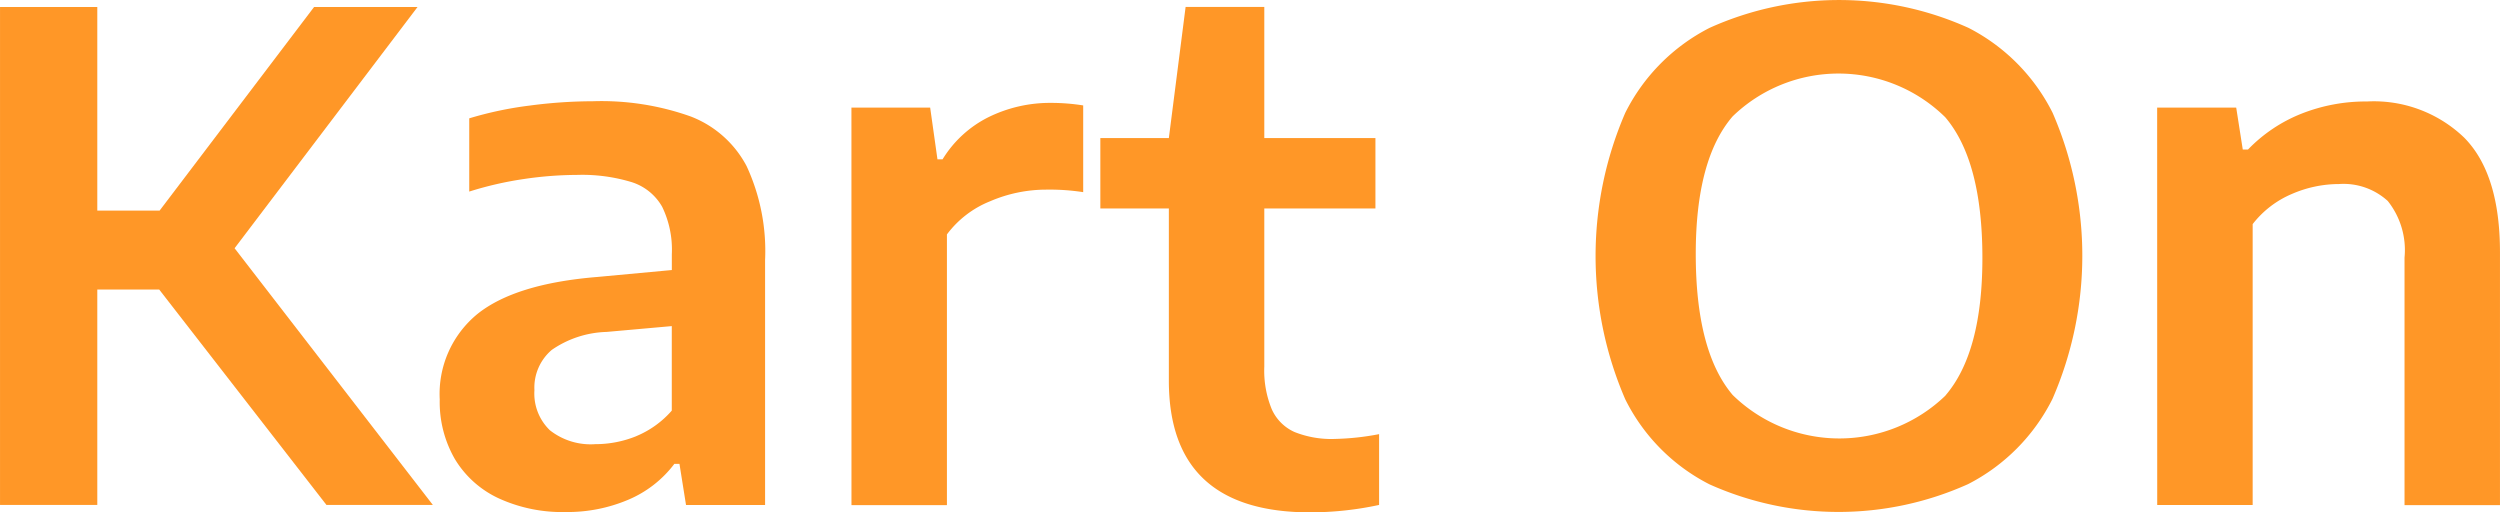 <svg id="logo" xmlns="http://www.w3.org/2000/svg" width="122" height="25" viewBox="0 0 122 25">
  <path id="Path_8" data-name="Path 8" d="M182.483,376l-8.161-10.511H171.3V376h-4.747V351.7H171.3v9.936h3.041l7.538-9.936h5.049L178,363.473,187.675,376Z" transform="translate(-166.552 -351.359)" fill="#ff9727"/>
  <path id="Path_9" data-name="Path 9" d="M200.816,359.132a5.179,5.179,0,0,1,2.729,2.426,9.844,9.844,0,0,1,.9,4.587v11.948h-3.858l-.32-2.009h-.249a5.487,5.487,0,0,1-2.249,1.751,7.588,7.588,0,0,1-3.049.6,7.452,7.452,0,0,1-3.289-.675,4.907,4.907,0,0,1-2.125-1.911,5.565,5.565,0,0,1-.738-2.908,5.04,5.04,0,0,1,1.849-4.178q1.849-1.474,5.85-1.8l3.627-.337v-.765a4.792,4.792,0,0,0-.471-2.321,2.619,2.619,0,0,0-1.476-1.2,8.292,8.292,0,0,0-2.694-.356,17.884,17.884,0,0,0-2.578.2,17.022,17.022,0,0,0-2.667.613v-3.574a17.678,17.678,0,0,1,2.943-.622,23.747,23.747,0,0,1,3.085-.212A12.988,12.988,0,0,1,200.816,359.132Zm-2.658,15.6a4.676,4.676,0,0,0,1.734-1.246v-4.124l-3.183.284a4.939,4.939,0,0,0-2.676.879,2.416,2.416,0,0,0-.844,1.965,2.487,2.487,0,0,0,.756,1.956,3.217,3.217,0,0,0,2.214.677A5.3,5.3,0,0,0,198.158,374.734Z" transform="translate(-167.109 -353.448)" fill="#ff9727"/>
  <path id="Path_10" data-name="Path 10" d="M209.158,358.7H213l.356,2.525h.249a5.5,5.5,0,0,1,2.249-2.062,6.8,6.8,0,0,1,3.067-.693,9.951,9.951,0,0,1,1.547.124v4.232a10.763,10.763,0,0,0-1.814-.123,6.934,6.934,0,0,0-2.729.568,4.9,4.9,0,0,0-2.107,1.618v13.21h-4.658Z" transform="translate(-167.608 -353.449)" fill="#ff9727"/>
  <path id="Path_11" data-name="Path 11" d="M235.232,372.545V376a16.011,16.011,0,0,1-3.36.362q-6.9,0-6.9-6.429v-8.4h-3.343v-3.436h3.343l.818-6.4h3.84v6.4h5.423v3.436h-5.423v7.711a4.96,4.96,0,0,0,.365,2.088,2.2,2.2,0,0,0,1.111,1.11,4.853,4.853,0,0,0,1.974.337A12.758,12.758,0,0,0,235.232,372.545Z" transform="translate(-167.932 -351.359)" fill="#ff9727"/>
  <path id="Path_12" data-name="Path 12" d="M252.08,374.989a9.3,9.3,0,0,1-4.107-4.148,17.585,17.585,0,0,1,0-13.98,9.348,9.348,0,0,1,4.117-4.147,15.368,15.368,0,0,1,12.631,0,9.362,9.362,0,0,1,4.107,4.147,17.5,17.5,0,0,1-.009,13.964,9.393,9.393,0,0,1-4.116,4.155,15.4,15.4,0,0,1-12.624.009Zm11.521-4.337q1.8-2.1,1.8-6.706,0-4.74-1.814-6.871a7.43,7.43,0,0,0-10.374-.041q-1.8,2.09-1.8,6.715,0,4.756,1.8,6.88a7.452,7.452,0,0,0,10.392.024Z" transform="translate(-168.66 -351.355)" fill="#ff9727"/>
  <path id="Path_13" data-name="Path 13" d="M274.568,358.7h3.858l.32,2.046H279A7.443,7.443,0,0,1,281.6,359a8.534,8.534,0,0,1,3.209-.6,6.361,6.361,0,0,1,4.747,1.769q1.741,1.767,1.742,5.591v12.339H286.64V366.021a3.847,3.847,0,0,0-.818-2.765,3.207,3.207,0,0,0-2.382-.827,5.807,5.807,0,0,0-2.311.49,4.773,4.773,0,0,0-1.9,1.466v13.708h-4.658Z" transform="translate(-169.299 -353.448)" fill="#ff9727"/>
</svg>
